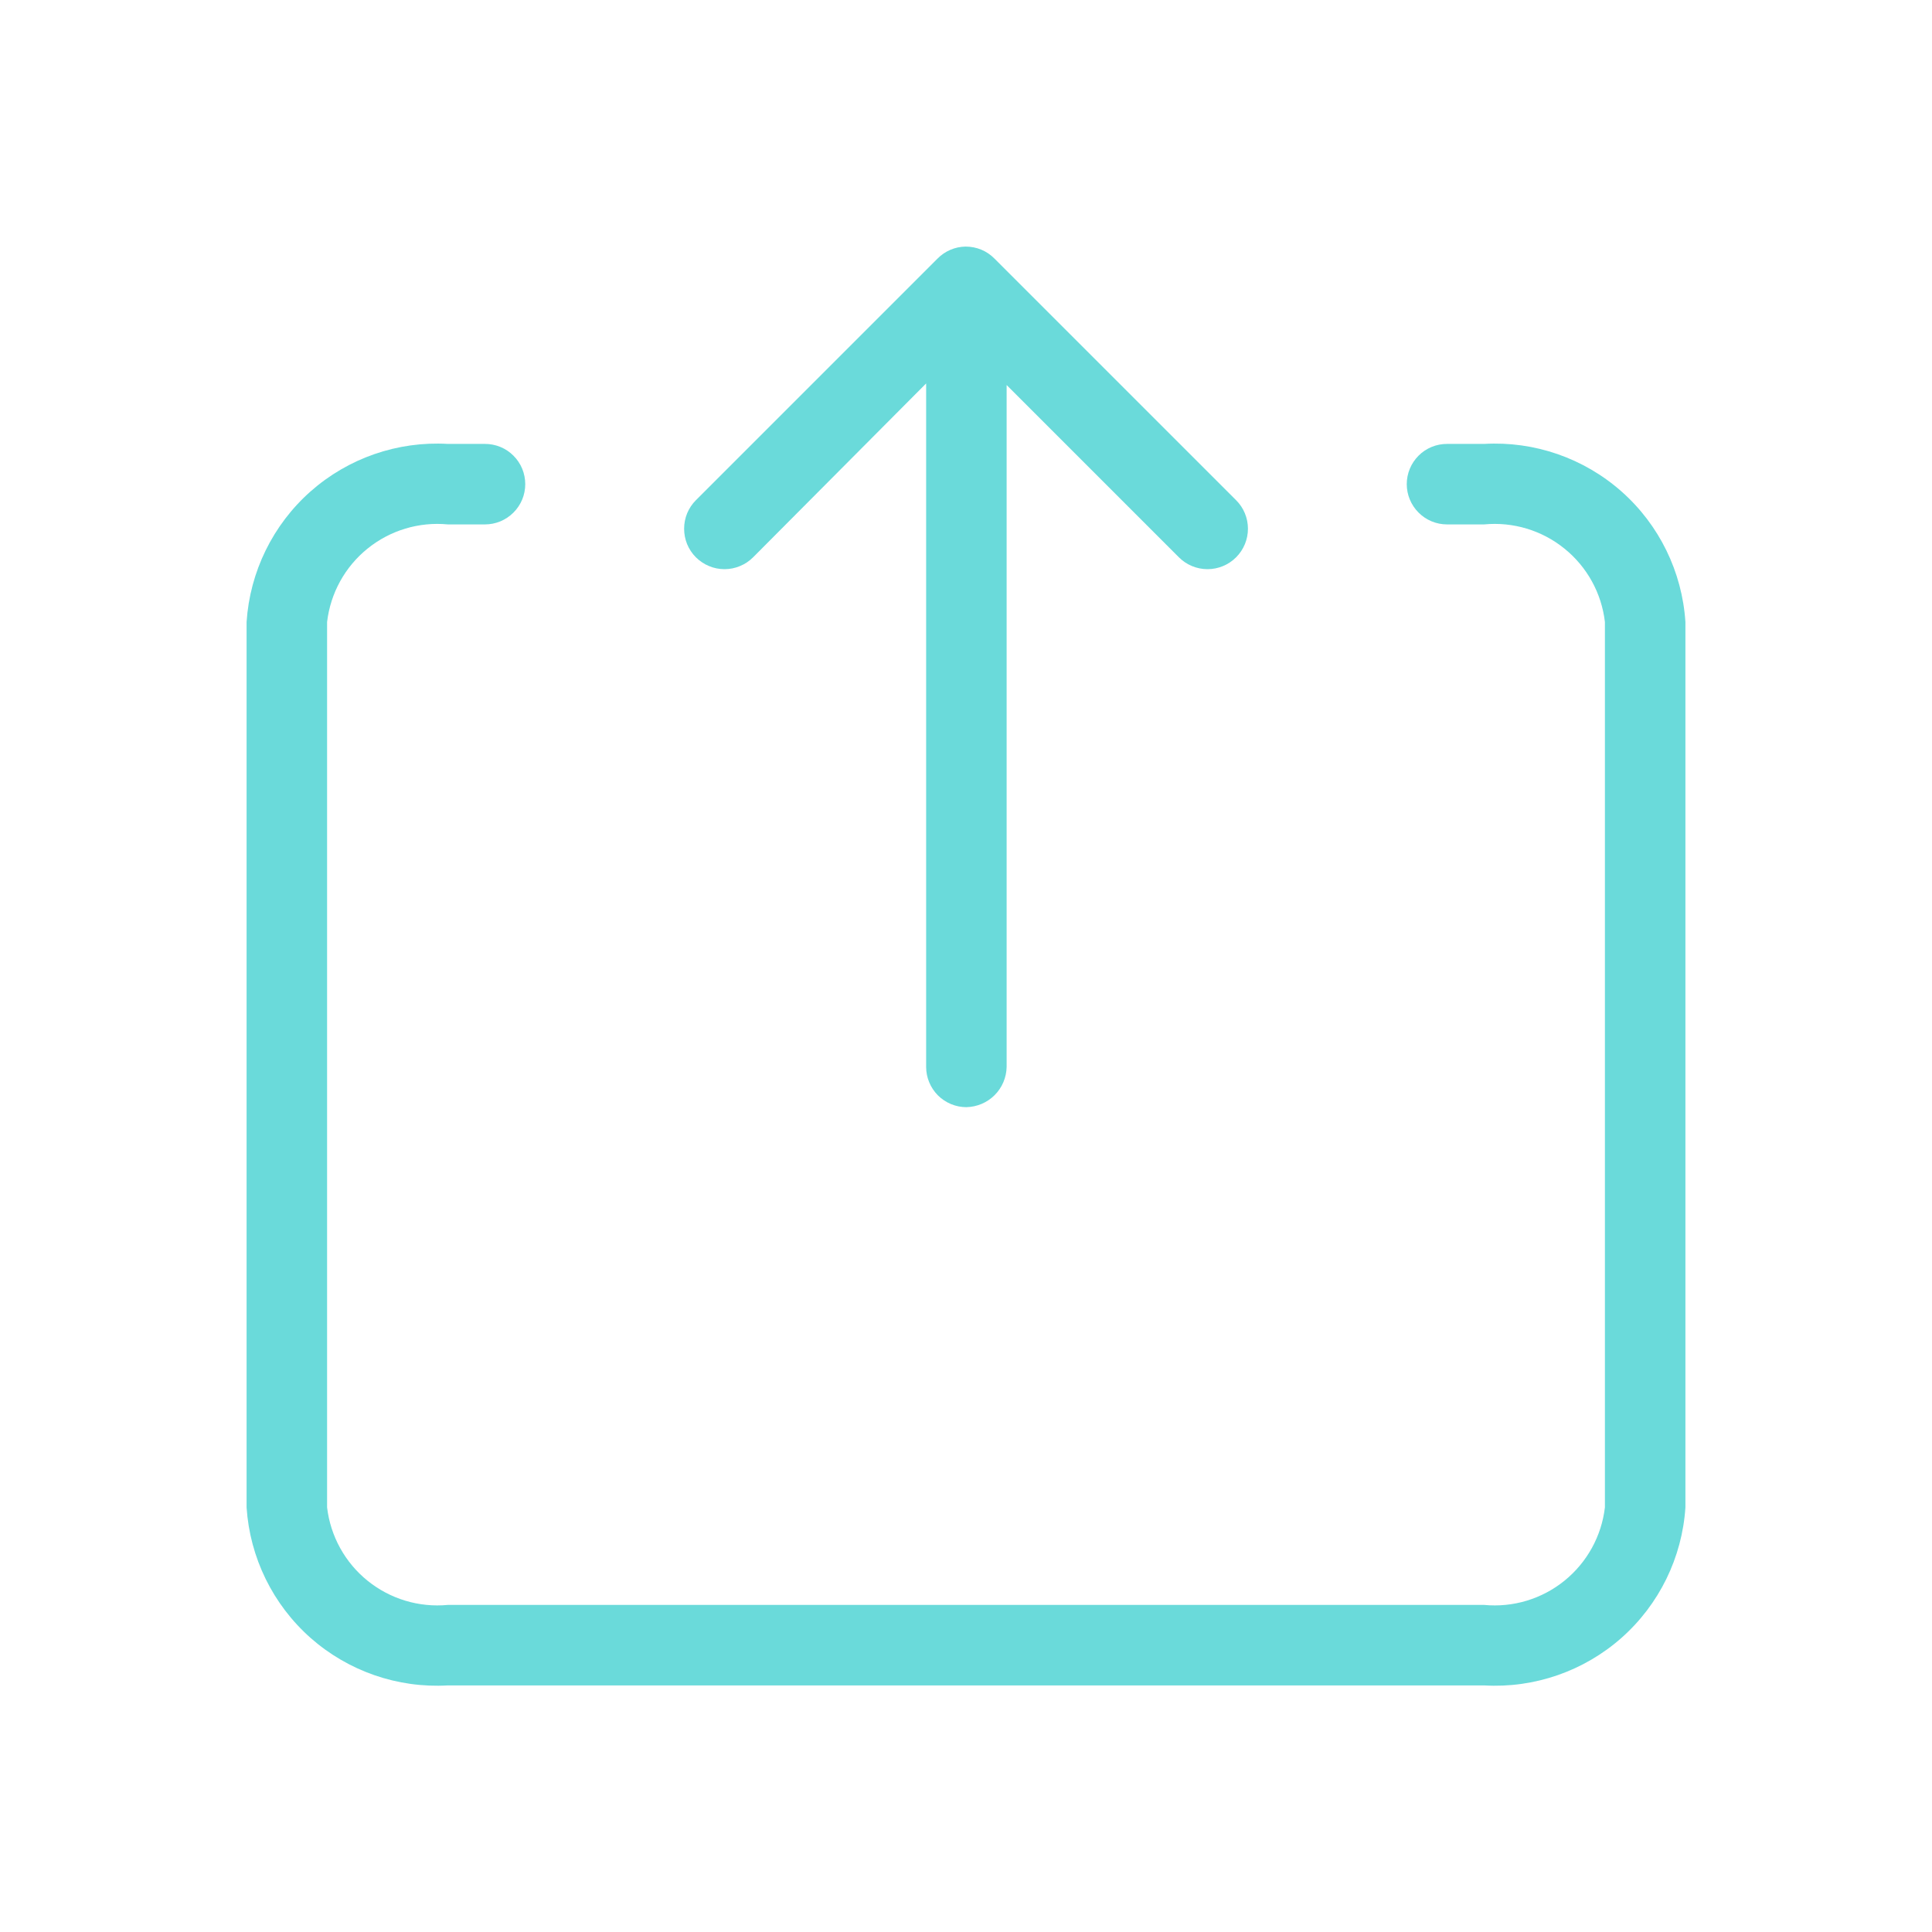 <svg width="30" height="30" viewBox="0 0 30 30" fill="none" xmlns="http://www.w3.org/2000/svg">
<path d="M23.046 26.171H6.954C6.174 26.216 5.408 25.95 4.822 25.433C4.237 24.915 3.88 24.187 3.829 23.407V9.658C3.88 8.878 4.237 8.149 4.822 7.631C5.407 7.114 6.174 6.848 6.954 6.893H7.531C7.697 6.893 7.856 6.958 7.973 7.076C8.091 7.193 8.156 7.352 8.156 7.518C8.156 7.683 8.091 7.842 7.973 7.959C7.856 8.077 7.697 8.143 7.531 8.143H6.954C6.505 8.1 6.058 8.235 5.708 8.518C5.357 8.801 5.132 9.21 5.079 9.658V23.407C5.132 23.855 5.358 24.263 5.708 24.546C6.059 24.829 6.506 24.964 6.954 24.921H23.046C23.495 24.964 23.942 24.829 24.292 24.546C24.642 24.263 24.868 23.855 24.921 23.407V9.658C24.869 9.21 24.643 8.801 24.292 8.518C23.942 8.235 23.495 8.1 23.046 8.143H22.469C22.303 8.143 22.144 8.077 22.027 7.959C21.91 7.842 21.844 7.683 21.844 7.518C21.844 7.352 21.91 7.193 22.027 7.076C22.144 6.958 22.303 6.893 22.469 6.893H23.046C23.827 6.848 24.593 7.114 25.178 7.631C25.764 8.149 26.12 8.878 26.171 9.658V23.407C26.12 24.187 25.763 24.915 25.178 25.433C24.593 25.95 23.826 26.216 23.046 26.171Z" fill="#6ADADA"/>
<path d="M10.806 7.767L14.556 4.017C14.672 3.899 14.829 3.831 14.994 3.829C15.078 3.829 15.161 3.845 15.238 3.877C15.315 3.909 15.385 3.957 15.444 4.017L19.194 7.767C19.312 7.884 19.378 8.044 19.378 8.21C19.378 8.377 19.312 8.536 19.194 8.654C19.076 8.772 18.917 8.838 18.75 8.838C18.584 8.838 18.424 8.772 18.306 8.654L15.631 5.979V16.567C15.628 16.731 15.561 16.889 15.445 17.005C15.328 17.122 15.171 17.188 15.006 17.192C14.841 17.192 14.682 17.126 14.564 17.009C14.447 16.891 14.381 16.732 14.381 16.567V5.954L11.694 8.654C11.636 8.712 11.566 8.759 11.49 8.79C11.414 8.822 11.332 8.838 11.25 8.838C11.168 8.838 11.086 8.822 11.01 8.79C10.934 8.759 10.865 8.712 10.806 8.654C10.748 8.596 10.702 8.527 10.67 8.451C10.639 8.374 10.623 8.293 10.623 8.21C10.623 8.128 10.639 8.046 10.67 7.97C10.702 7.894 10.748 7.825 10.806 7.767Z" fill="#6ADADA"/>
</svg>
